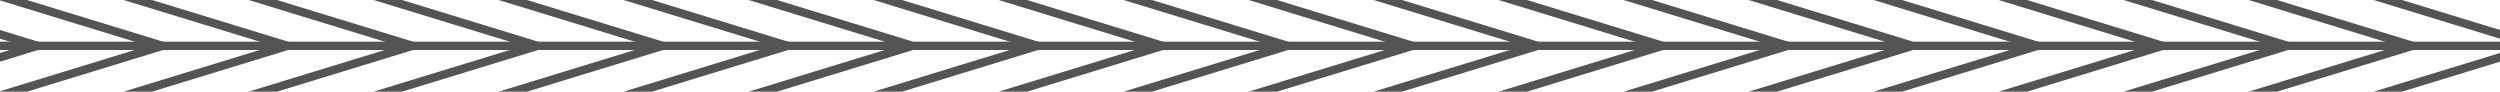 <?xml version="1.0" encoding="UTF-8" standalone="no"?>
<!-- Created with Inkscape (http://www.inkscape.org/) -->
<svg
   xmlns:dc="http://purl.org/dc/elements/1.1/"
   xmlns:cc="http://web.resource.org/cc/"
   xmlns:rdf="http://www.w3.org/1999/02/22-rdf-syntax-ns#"
   xmlns:svg="http://www.w3.org/2000/svg"
   xmlns="http://www.w3.org/2000/svg"
   xmlns:sodipodi="http://sodipodi.sourceforge.net/DTD/sodipodi-0.dtd"
   xmlns:inkscape="http://www.inkscape.org/namespaces/inkscape"
   width="300"
   height="11"
   id="svg2"
   sodipodi:version="0.32"
   inkscape:version="0.45"
   version="1.0"
   sodipodi:docbase="/home/mitch/sw/newclient"
   sodipodi:docname="herringbone3.svg"
   inkscape:output_extension="org.inkscape.output.svg.inkscape"
   inkscape:export-filename="/home/mitch/sw/newclient/herringbone3.png"
   inkscape:export-xdpi="90"
   inkscape:export-ydpi="90"
   sodipodi:modified="true">
  <defs
     id="defs4" />
  <sodipodi:namedview
     id="base"
     pagecolor="#c2d2fd"
     bordercolor="#666666"
     borderopacity="1.0"
     gridtolerance="10000"
     guidetolerance="10"
     objecttolerance="10"
     inkscape:pageopacity="1"
     inkscape:pageshadow="2"
     inkscape:zoom="11.313708"
     inkscape:cx="128.47711"
     inkscape:cy="15.538373"
     inkscape:document-units="px"
     inkscape:current-layer="layer1"
     width="300px"
     height="11px"
     showgrid="true"
     inkscape:grid-points="true"
     inkscape:window-width="1920"
     inkscape:window-height="1004"
     inkscape:window-x="0"
     inkscape:window-y="25" />
  <g
     inkscape:label="Layer 1"
     inkscape:groupmode="layer"
     id="layer1">
    <path
       style="fill:none;fill-rule:evenodd;stroke:#545454;stroke-width:1px;stroke-linecap:butt;stroke-linejoin:miter;stroke-opacity:1"
       d="M -0.5,5.5 L 500.154,5.5"
       id="path2160"
       sodipodi:nodetypes="cc"
       inkscape:export-xdpi="90"
       inkscape:export-ydpi="90" />
    <path
       style="fill:none;fill-rule:evenodd;stroke:#545454;stroke-width:1px;stroke-linecap:butt;stroke-linejoin:miter;stroke-opacity:1"
       d="M 19.5,5.5 L -5,-2"
       id="path2294"
       sodipodi:nodetypes="cc" />
    <path
       style="fill:none;fill-rule:evenodd;stroke:#545454;stroke-width:1px;stroke-linecap:butt;stroke-linejoin:miter;stroke-opacity:1"
       d="M -5,13 L 19.5,5.5"
       id="path2296"
       sodipodi:nodetypes="cc" />
    <path
       style="fill:none;fill-rule:evenodd;stroke:#545454;stroke-width:1px;stroke-linecap:butt;stroke-linejoin:miter;stroke-opacity:1"
       d="M 34.5,5.5 L 10,-2"
       id="path2533"
       sodipodi:nodetypes="cc" />
    <path
       style="fill:none;fill-rule:evenodd;stroke:#545454;stroke-width:1px;stroke-linecap:butt;stroke-linejoin:miter;stroke-opacity:1"
       d="M 10,13 L 34.5,5.5"
       id="path2535"
       sodipodi:nodetypes="cc" />
    <path
       style="fill:none;fill-rule:evenodd;stroke:#545454;stroke-width:1px;stroke-linecap:butt;stroke-linejoin:miter;stroke-opacity:1"
       d="M 49.5,5.5 L 25,-2"
       id="path2537"
       sodipodi:nodetypes="cc" />
    <path
       style="fill:none;fill-rule:evenodd;stroke:#545454;stroke-width:1px;stroke-linecap:butt;stroke-linejoin:miter;stroke-opacity:1"
       d="M 25,13 L 49.5,5.5"
       id="path2539"
       sodipodi:nodetypes="cc" />
    <path
       style="fill:none;fill-rule:evenodd;stroke:#545454;stroke-width:1px;stroke-linecap:butt;stroke-linejoin:miter;stroke-opacity:1"
       d="M 64.5,5.5 L 40,-2"
       id="path2541"
       sodipodi:nodetypes="cc" />
    <path
       style="fill:none;fill-rule:evenodd;stroke:#545454;stroke-width:1px;stroke-linecap:butt;stroke-linejoin:miter;stroke-opacity:1"
       d="M 40,13 L 64.5,5.5"
       id="path2543"
       sodipodi:nodetypes="cc" />
    <path
       style="fill:none;fill-rule:evenodd;stroke:#545454;stroke-width:1px;stroke-linecap:butt;stroke-linejoin:miter;stroke-opacity:1"
       d="M 79.5,5.5 L 55,-2"
       id="path2545"
       sodipodi:nodetypes="cc" />
    <path
       style="fill:none;fill-rule:evenodd;stroke:#545454;stroke-width:1px;stroke-linecap:butt;stroke-linejoin:miter;stroke-opacity:1"
       d="M 55,13 L 79.5,5.5"
       id="path2547"
       sodipodi:nodetypes="cc" />
    <path
       style="fill:none;fill-rule:evenodd;stroke:#545454;stroke-width:1px;stroke-linecap:butt;stroke-linejoin:miter;stroke-opacity:1"
       d="M 94.5,5.5 L 70,-2"
       id="path2649"
       sodipodi:nodetypes="cc" />
    <path
       style="fill:none;fill-rule:evenodd;stroke:#545454;stroke-width:1px;stroke-linecap:butt;stroke-linejoin:miter;stroke-opacity:1"
       d="M 70,13 L 94.5,5.5"
       id="path2651"
       sodipodi:nodetypes="cc" />
    <path
       style="fill:none;fill-rule:evenodd;stroke:#545454;stroke-width:1px;stroke-linecap:butt;stroke-linejoin:miter;stroke-opacity:1"
       d="M 4.5,5.5 L -20,-2"
       id="path2729"
       sodipodi:nodetypes="cc" />
    <path
       style="fill:none;fill-rule:evenodd;stroke:#545454;stroke-width:1px;stroke-linecap:butt;stroke-linejoin:miter;stroke-opacity:1"
       d="M -20,13 L 4.5,5.5"
       id="path2731"
       sodipodi:nodetypes="cc" />
    <path
       style="fill:none;fill-rule:evenodd;stroke:#545454;stroke-width:1px;stroke-linecap:butt;stroke-linejoin:miter;stroke-opacity:1"
       d="M 124.5,5.5 L 100,-2"
       id="path3720"
       sodipodi:nodetypes="cc" />
    <path
       style="fill:none;fill-rule:evenodd;stroke:#545454;stroke-width:1px;stroke-linecap:butt;stroke-linejoin:miter;stroke-opacity:1"
       d="M 100,13 L 124.5,5.5"
       id="path3722"
       sodipodi:nodetypes="cc" />
    <path
       style="fill:none;fill-rule:evenodd;stroke:#545454;stroke-width:1px;stroke-linecap:butt;stroke-linejoin:miter;stroke-opacity:1"
       d="M 139.5,5.5 L 115,-2"
       id="path3724"
       sodipodi:nodetypes="cc" />
    <path
       style="fill:none;fill-rule:evenodd;stroke:#545454;stroke-width:1px;stroke-linecap:butt;stroke-linejoin:miter;stroke-opacity:1"
       d="M 115,13 L 139.5,5.5"
       id="path3726"
       sodipodi:nodetypes="cc" />
    <path
       style="fill:none;fill-rule:evenodd;stroke:#545454;stroke-width:1px;stroke-linecap:butt;stroke-linejoin:miter;stroke-opacity:1"
       d="M 154.5,5.5 L 130,-2"
       id="path3728"
       sodipodi:nodetypes="cc" />
    <path
       style="fill:none;fill-rule:evenodd;stroke:#545454;stroke-width:1px;stroke-linecap:butt;stroke-linejoin:miter;stroke-opacity:1"
       d="M 130,13 L 154.5,5.5"
       id="path3730"
       sodipodi:nodetypes="cc" />
    <path
       style="fill:none;fill-rule:evenodd;stroke:#545454;stroke-width:1px;stroke-linecap:butt;stroke-linejoin:miter;stroke-opacity:1"
       d="M 169.5,5.5 L 145,-2"
       id="path3732"
       sodipodi:nodetypes="cc" />
    <path
       style="fill:none;fill-rule:evenodd;stroke:#545454;stroke-width:1px;stroke-linecap:butt;stroke-linejoin:miter;stroke-opacity:1"
       d="M 145,13 L 169.5,5.5"
       id="path3734"
       sodipodi:nodetypes="cc" />
    <path
       style="fill:none;fill-rule:evenodd;stroke:#545454;stroke-width:1px;stroke-linecap:butt;stroke-linejoin:miter;stroke-opacity:1"
       d="M 184.5,5.5 L 160,-2"
       id="path3736"
       sodipodi:nodetypes="cc" />
    <path
       style="fill:none;fill-rule:evenodd;stroke:#545454;stroke-width:1px;stroke-linecap:butt;stroke-linejoin:miter;stroke-opacity:1"
       d="M 160,13 L 184.5,5.5"
       id="path3738"
       sodipodi:nodetypes="cc" />
    <path
       style="fill:none;fill-rule:evenodd;stroke:#545454;stroke-width:1px;stroke-linecap:butt;stroke-linejoin:miter;stroke-opacity:1"
       d="M 199.5,5.5 L 175,-2"
       id="path3740"
       sodipodi:nodetypes="cc" />
    <path
       style="fill:none;fill-rule:evenodd;stroke:#545454;stroke-width:1px;stroke-linecap:butt;stroke-linejoin:miter;stroke-opacity:1"
       d="M 175,13 L 199.5,5.5"
       id="path3742"
       sodipodi:nodetypes="cc" />
    <path
       style="fill:none;fill-rule:evenodd;stroke:#545454;stroke-width:1px;stroke-linecap:butt;stroke-linejoin:miter;stroke-opacity:1"
       d="M 109.5,5.5 L 85,-2"
       id="path3744"
       sodipodi:nodetypes="cc" />
    <path
       style="fill:none;fill-rule:evenodd;stroke:#545454;stroke-width:1px;stroke-linecap:butt;stroke-linejoin:miter;stroke-opacity:1"
       d="M 85,13 L 109.5,5.5"
       id="path3746"
       sodipodi:nodetypes="cc" />
    <path
       style="fill:none;fill-rule:evenodd;stroke:#545454;stroke-width:1px;stroke-linecap:butt;stroke-linejoin:miter;stroke-opacity:1"
       d="M 229.5,5.5 L 205,-2"
       id="path3748"
       sodipodi:nodetypes="cc" />
    <path
       style="fill:none;fill-rule:evenodd;stroke:#545454;stroke-width:1px;stroke-linecap:butt;stroke-linejoin:miter;stroke-opacity:1"
       d="M 205,13 L 229.5,5.5"
       id="path3750"
       sodipodi:nodetypes="cc" />
    <path
       style="fill:none;fill-rule:evenodd;stroke:#545454;stroke-width:1px;stroke-linecap:butt;stroke-linejoin:miter;stroke-opacity:1"
       d="M 244.5,5.5 L 220,-2"
       id="path3752"
       sodipodi:nodetypes="cc" />
    <path
       style="fill:none;fill-rule:evenodd;stroke:#545454;stroke-width:1px;stroke-linecap:butt;stroke-linejoin:miter;stroke-opacity:1"
       d="M 220,13 L 244.5,5.5"
       id="path3754"
       sodipodi:nodetypes="cc" />
    <path
       style="fill:none;fill-rule:evenodd;stroke:#545454;stroke-width:1px;stroke-linecap:butt;stroke-linejoin:miter;stroke-opacity:1"
       d="M 259.5,5.5 L 235,-2"
       id="path3756"
       sodipodi:nodetypes="cc" />
    <path
       style="fill:none;fill-rule:evenodd;stroke:#545454;stroke-width:1px;stroke-linecap:butt;stroke-linejoin:miter;stroke-opacity:1"
       d="M 235,13 L 259.5,5.5"
       id="path3758"
       sodipodi:nodetypes="cc" />
    <path
       style="fill:none;fill-rule:evenodd;stroke:#545454;stroke-width:1px;stroke-linecap:butt;stroke-linejoin:miter;stroke-opacity:1"
       d="M 274.5,5.5 L 250,-2"
       id="path3760"
       sodipodi:nodetypes="cc" />
    <path
       style="fill:none;fill-rule:evenodd;stroke:#545454;stroke-width:1px;stroke-linecap:butt;stroke-linejoin:miter;stroke-opacity:1"
       d="M 250,13 L 274.5,5.5"
       id="path3762"
       sodipodi:nodetypes="cc" />
    <path
       style="fill:none;fill-rule:evenodd;stroke:#545454;stroke-width:1px;stroke-linecap:butt;stroke-linejoin:miter;stroke-opacity:1"
       d="M 289.5,5.5 L 265,-2"
       id="path3764"
       sodipodi:nodetypes="cc" />
    <path
       style="fill:none;fill-rule:evenodd;stroke:#545454;stroke-width:1px;stroke-linecap:butt;stroke-linejoin:miter;stroke-opacity:1"
       d="M 265,13 L 289.5,5.5"
       id="path3766"
       sodipodi:nodetypes="cc" />
    <path
       style="fill:none;fill-rule:evenodd;stroke:#545454;stroke-width:1px;stroke-linecap:butt;stroke-linejoin:miter;stroke-opacity:1"
       d="M 304.5,5.5 L 280,-2"
       id="path3768"
       sodipodi:nodetypes="cc" />
    <path
       style="fill:none;fill-rule:evenodd;stroke:#545454;stroke-width:1px;stroke-linecap:butt;stroke-linejoin:miter;stroke-opacity:1"
       d="M 280,13 L 304.5,5.5"
       id="path3770"
       sodipodi:nodetypes="cc" />
    <path
       style="fill:none;fill-rule:evenodd;stroke:#545454;stroke-width:1px;stroke-linecap:butt;stroke-linejoin:miter;stroke-opacity:1"
       d="M 214.5,5.5 L 190,-2"
       id="path3772"
       sodipodi:nodetypes="cc" />
    <path
       style="fill:none;fill-rule:evenodd;stroke:#545454;stroke-width:1px;stroke-linecap:butt;stroke-linejoin:miter;stroke-opacity:1"
       d="M 190,13 L 214.5,5.5"
       id="path3774"
       sodipodi:nodetypes="cc" />
  </g>
</svg>
